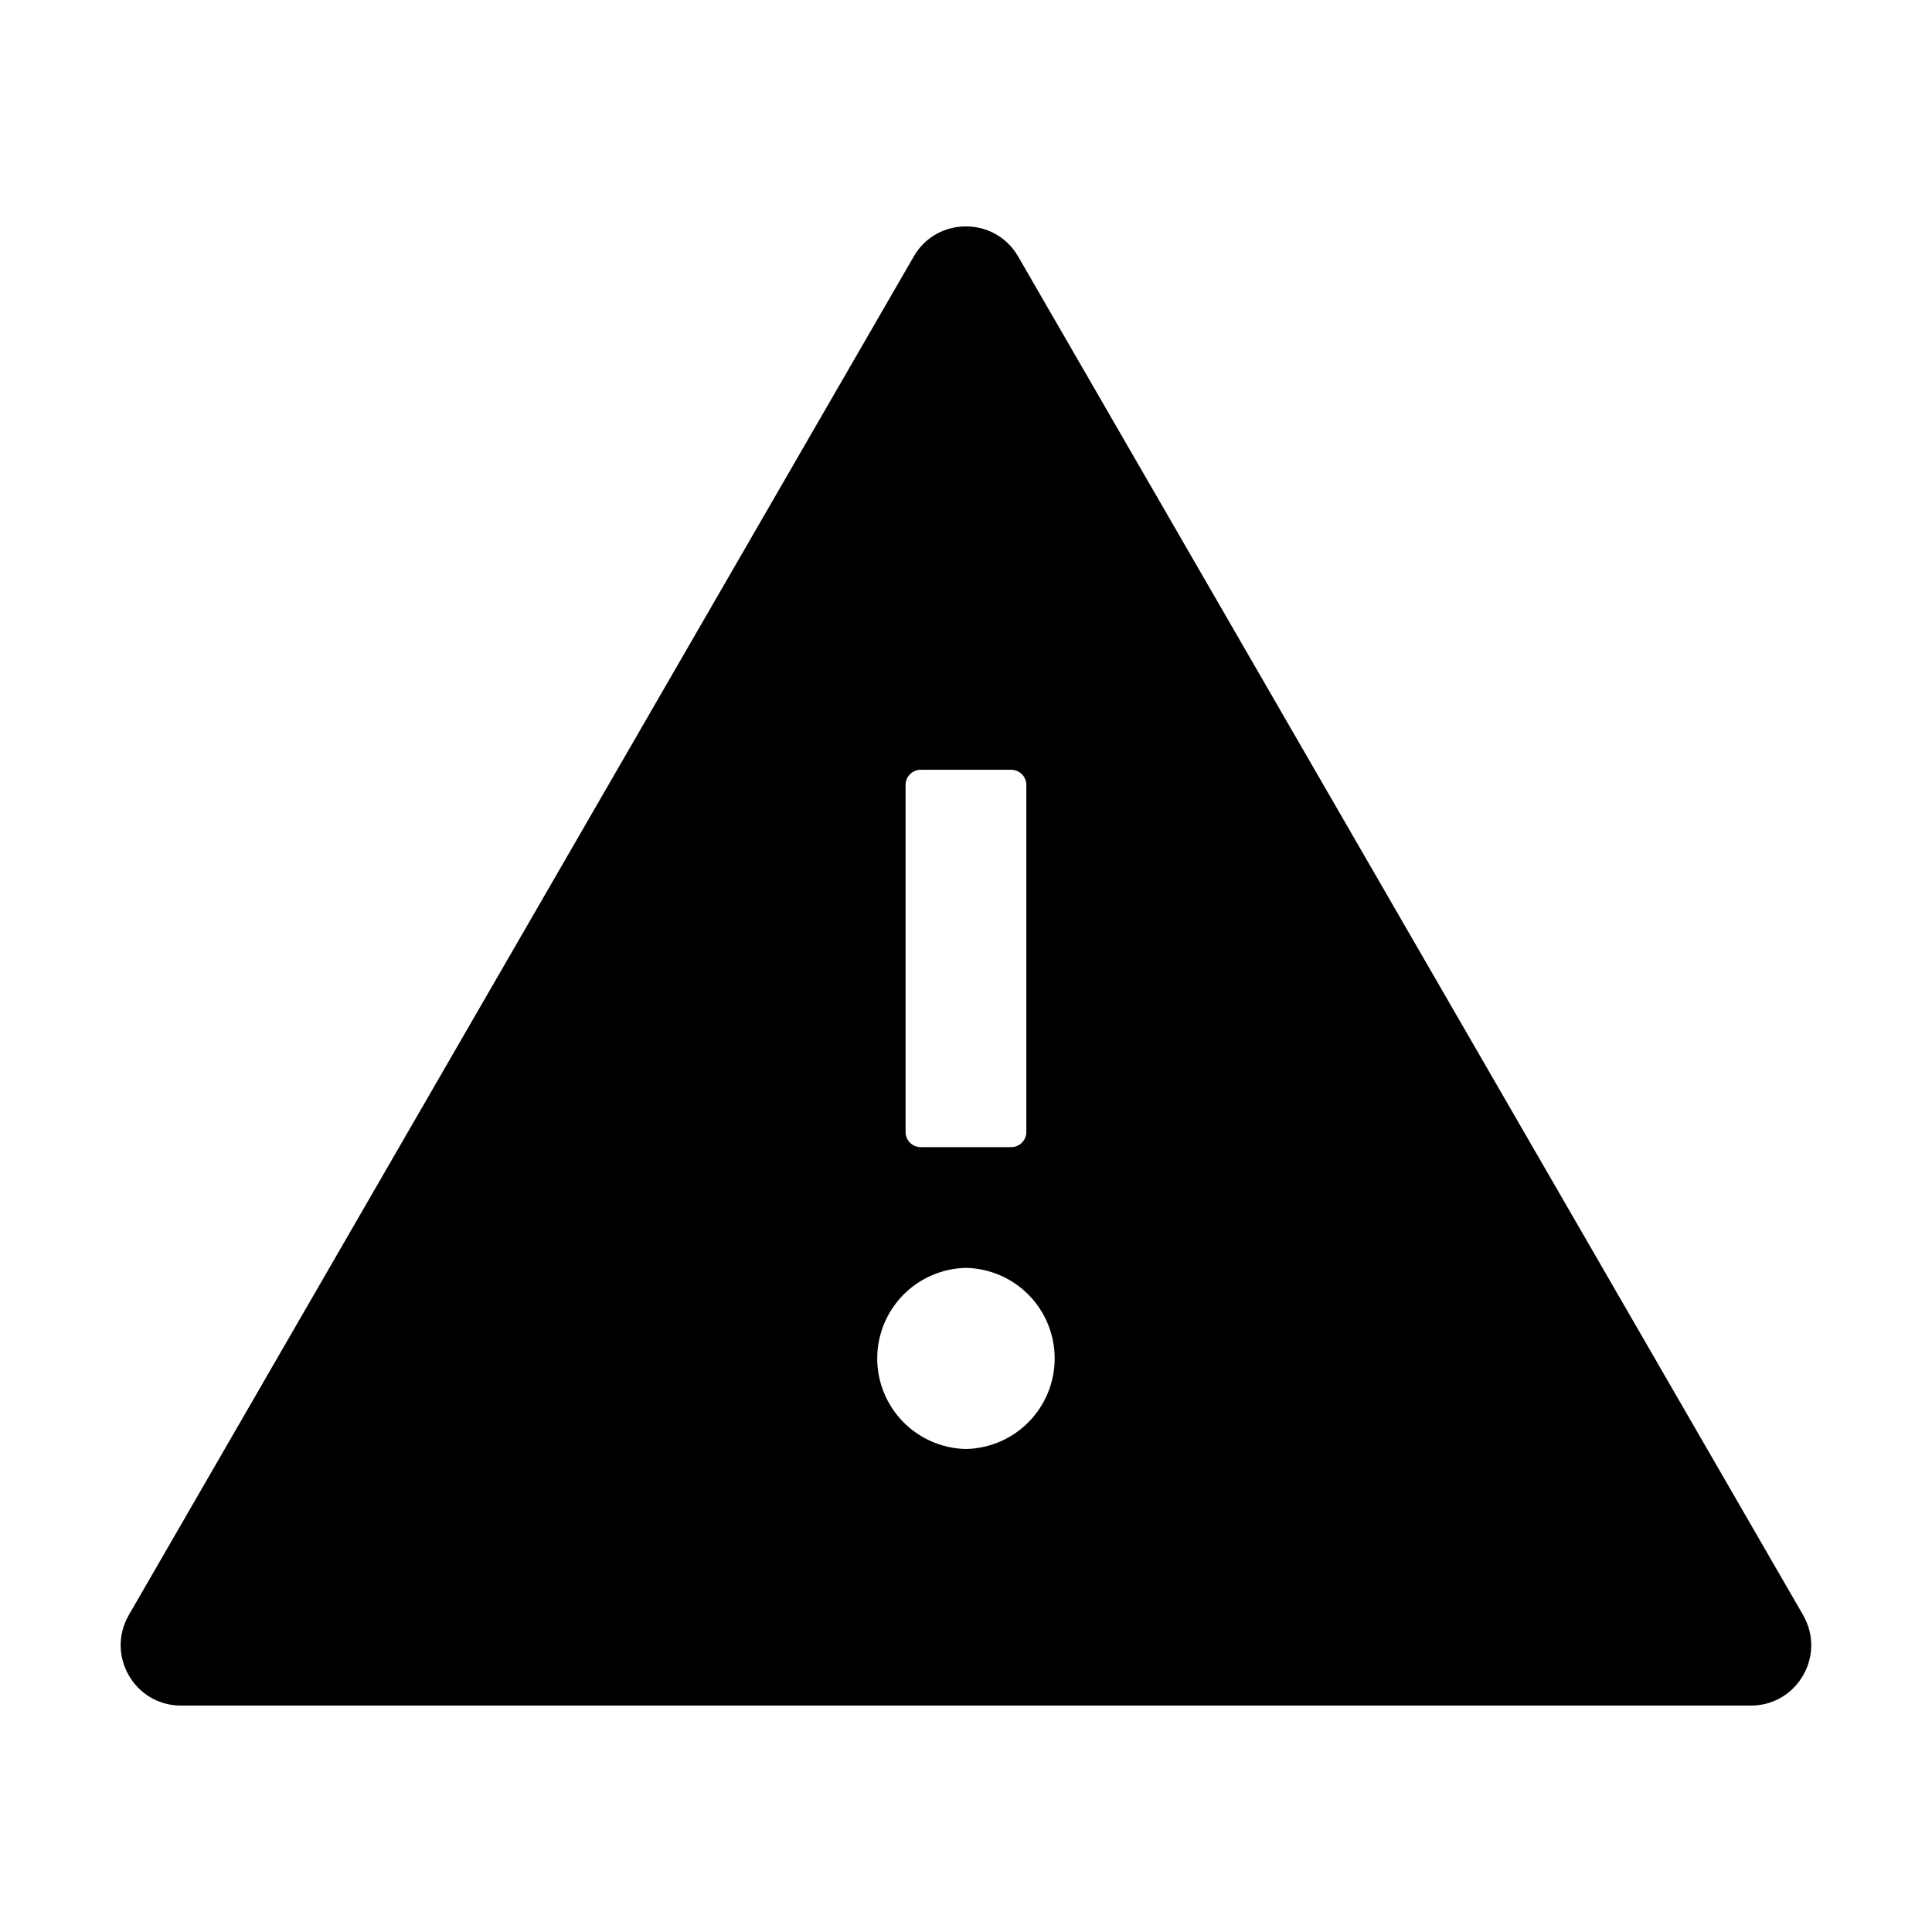 <svg viewBox="0 0 80 80" fill="currentColor" xmlns="http://www.w3.org/2000/svg">
<path d="M74.662 66.875L42.162 10.625C41.678 9.789 40.842 9.375 39.998 9.375C39.154 9.375 38.311 9.789 37.834 10.625L5.334 66.875C4.373 68.547 5.576 70.625 7.498 70.625H72.498C74.42 70.625 75.623 68.547 74.662 66.875ZM37.498 32.5C37.498 32.156 37.779 31.875 38.123 31.875H41.873C42.217 31.875 42.498 32.156 42.498 32.5V46.875C42.498 47.219 42.217 47.5 41.873 47.5H38.123C37.779 47.5 37.498 47.219 37.498 46.875V32.5ZM39.998 60C39.017 59.98 38.082 59.576 37.395 58.875C36.709 58.174 36.324 57.231 36.324 56.25C36.324 55.269 36.709 54.326 37.395 53.625C38.082 52.924 39.017 52.52 39.998 52.5C40.979 52.52 41.914 52.924 42.601 53.625C43.288 54.326 43.672 55.269 43.672 56.25C43.672 57.231 43.288 58.174 42.601 58.875C41.914 59.576 40.979 59.98 39.998 60Z" />
</svg>
